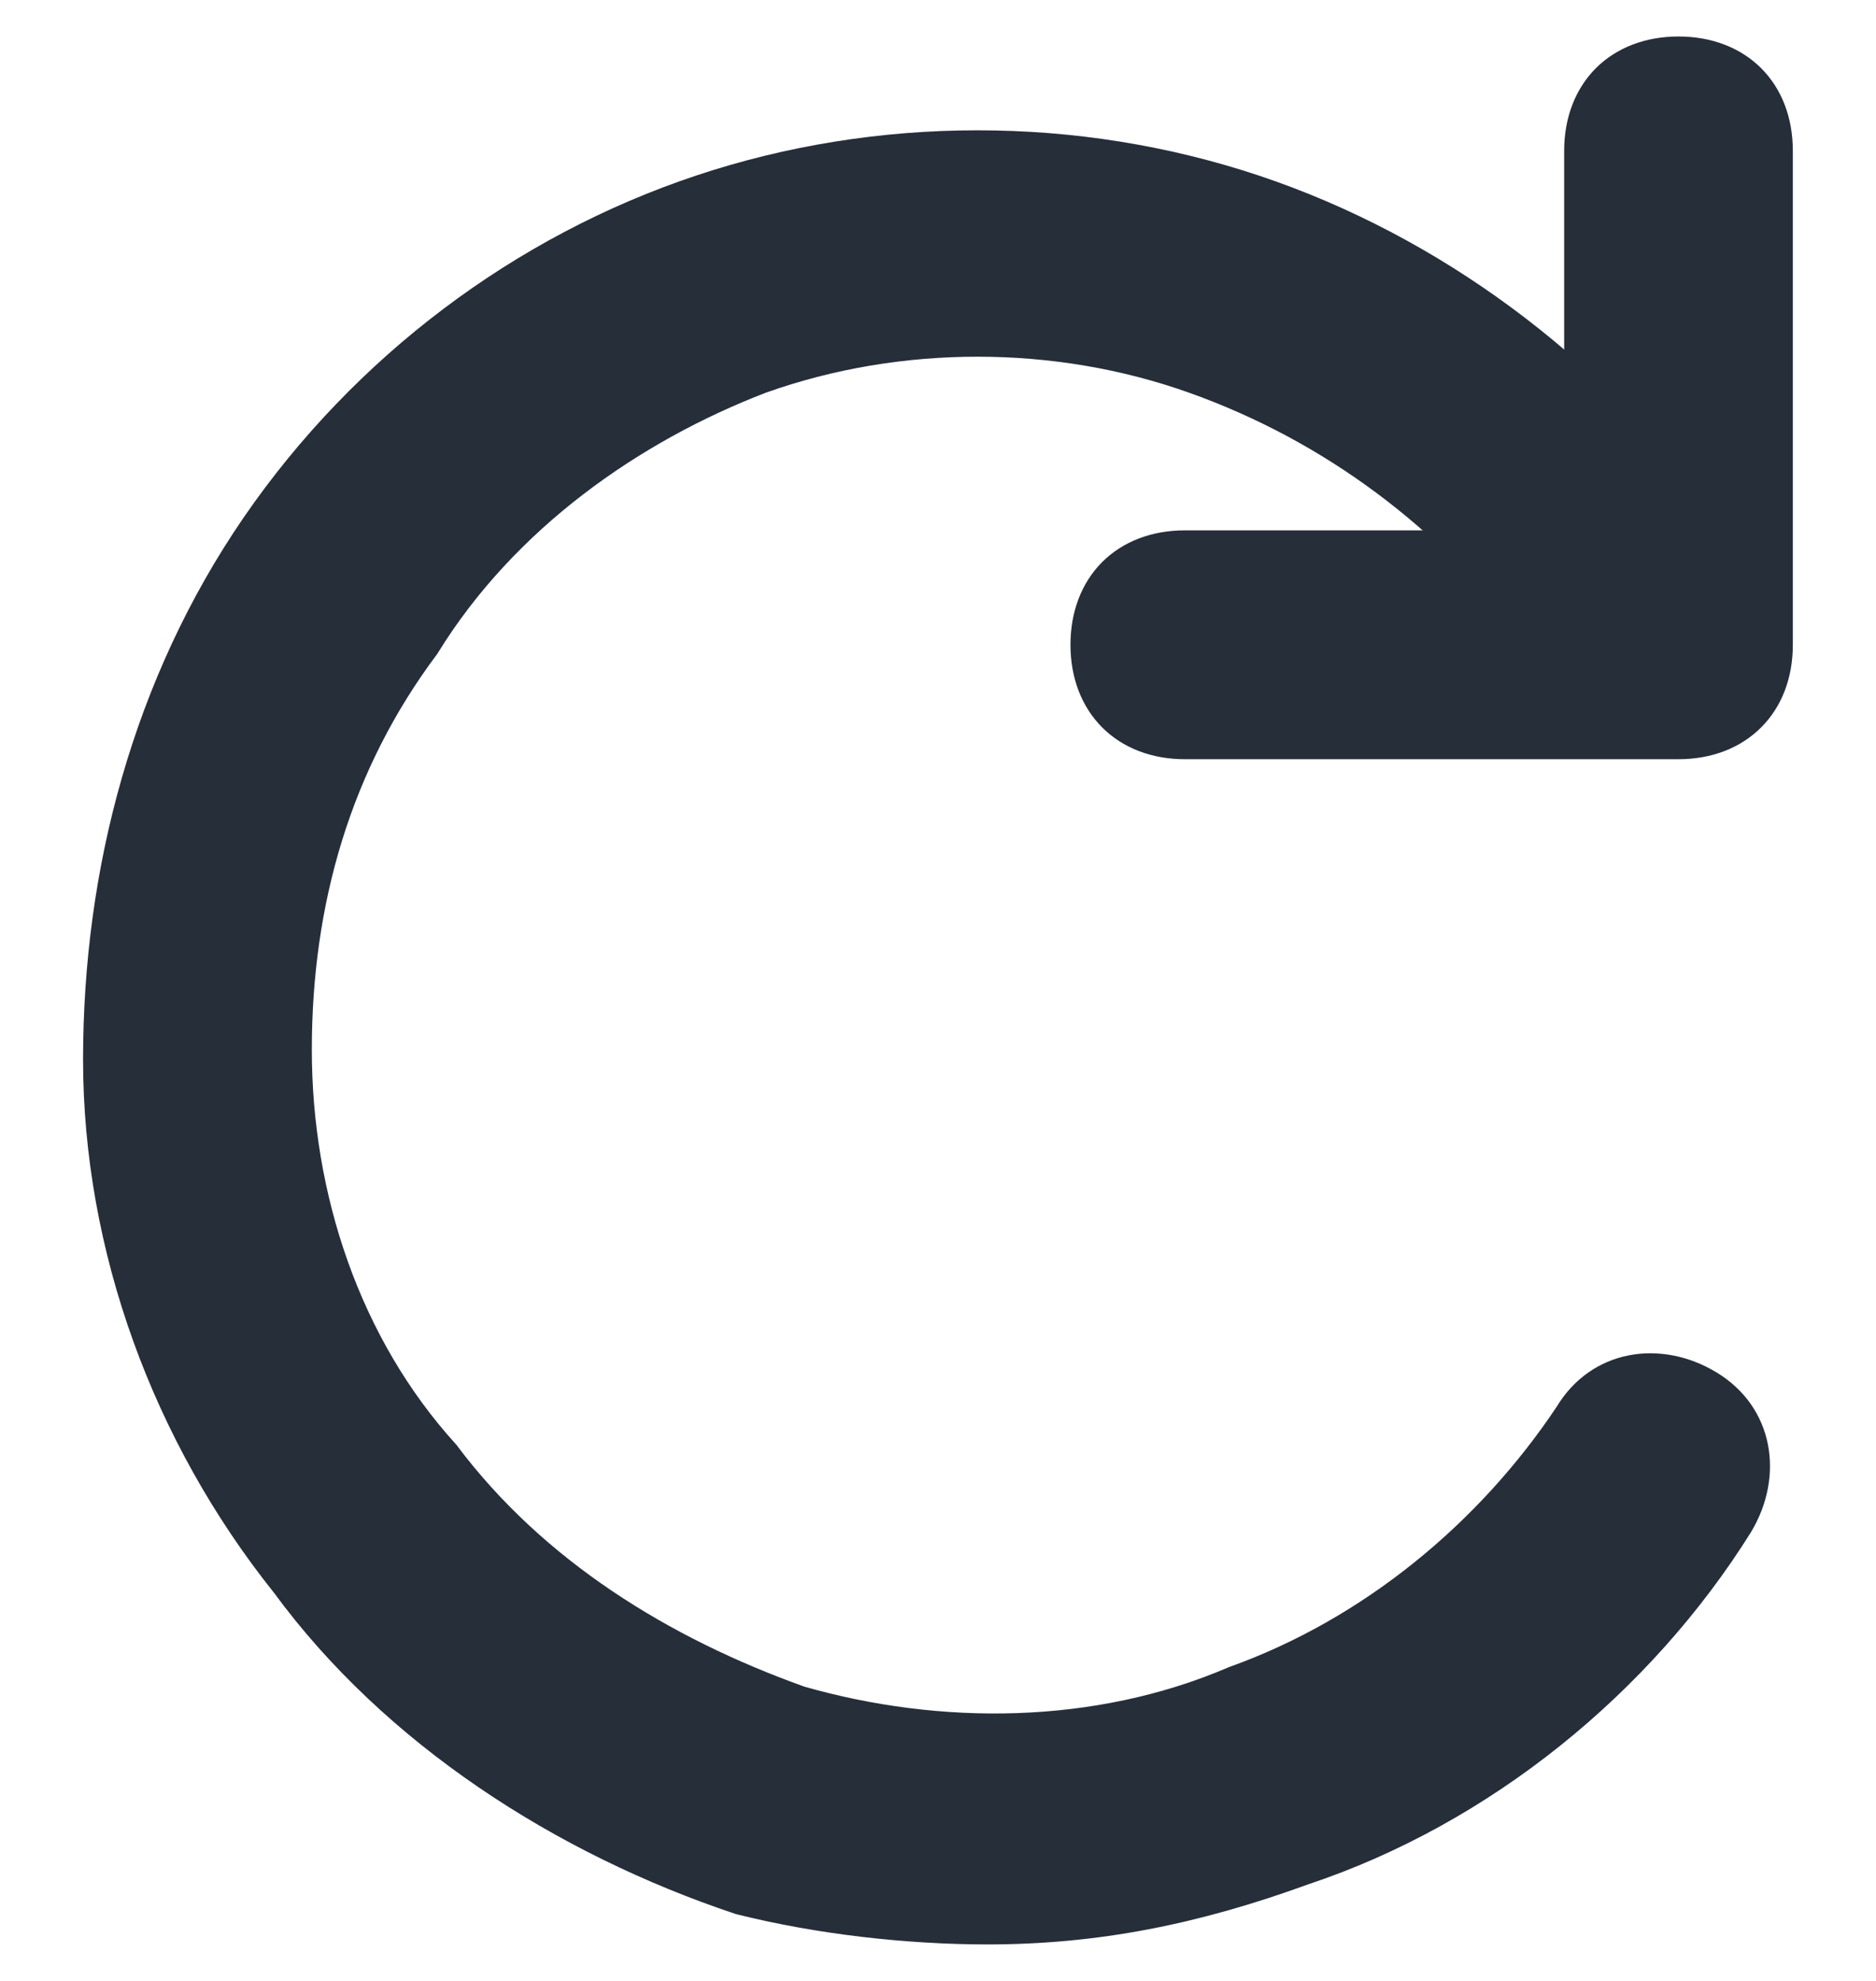 
<svg xmlns="http://www.w3.org/2000/svg" width="18" height="19" viewBox="0 0 18 19">
  <path d="M11.368,7.282H16.105C16.423,7.282 16.7,7.175 16.898,6.977C17.096,6.779 17.202,6.503 17.202,6.184V1.447C17.202,1.129 17.096,0.852 16.898,0.654C16.7,0.457 16.423,0.35 16.105,0.35C15.787,0.35 15.51,0.457 15.312,0.654C15.115,0.852 15.008,1.129 15.008,1.447V5.087H11.368C11.05,5.087 10.773,5.194 10.575,5.391C10.378,5.589 10.271,5.866 10.271,6.184C10.271,6.503 10.378,6.779 10.575,6.977C10.773,7.175 11.05,7.282 11.368,7.282Z" fill="#262E3A" />
<path d="M7.058,18.358L7.058,18.358L7.069,18.361C7.84,18.554 8.705,18.65 9.474,18.65C10.535,18.65 11.5,18.457 12.554,18.073C14.294,17.493 15.836,16.239 16.801,14.695L16.801,14.695L16.802,14.693C17.122,14.16 17.022,13.495 16.466,13.161C15.935,12.842 15.271,12.94 14.936,13.493C14.195,14.605 13.084,15.529 11.792,15.99L11.792,15.99L11.783,15.994C10.495,16.545 9.018,16.548 7.719,16.178C6.414,15.711 5.212,14.968 4.383,13.863L4.384,13.862L4.374,13.852C3.455,12.841 2.992,11.458 2.992,10.068C2.992,8.675 3.363,7.382 4.194,6.274L4.194,6.275L4.201,6.263C4.938,5.067 6.138,4.232 7.347,3.767C8.64,3.306 10.12,3.306 11.413,3.768C12.71,4.231 13.823,5.065 14.659,6.18C14.83,6.408 15.107,6.542 15.385,6.581C15.663,6.621 15.967,6.57 16.195,6.399C16.424,6.228 16.557,5.951 16.597,5.673C16.637,5.395 16.586,5.092 16.415,4.863C15.355,3.419 13.814,2.263 12.079,1.684C10.343,1.105 8.415,1.105 6.679,1.684C4.942,2.263 3.4,3.42 2.339,4.962C1.278,6.507 0.797,8.337 0.797,10.163C0.797,11.998 1.472,13.83 2.628,15.276C3.692,16.725 5.33,17.782 7.058,18.358Z" fill="#262E3A" />

</svg>
  